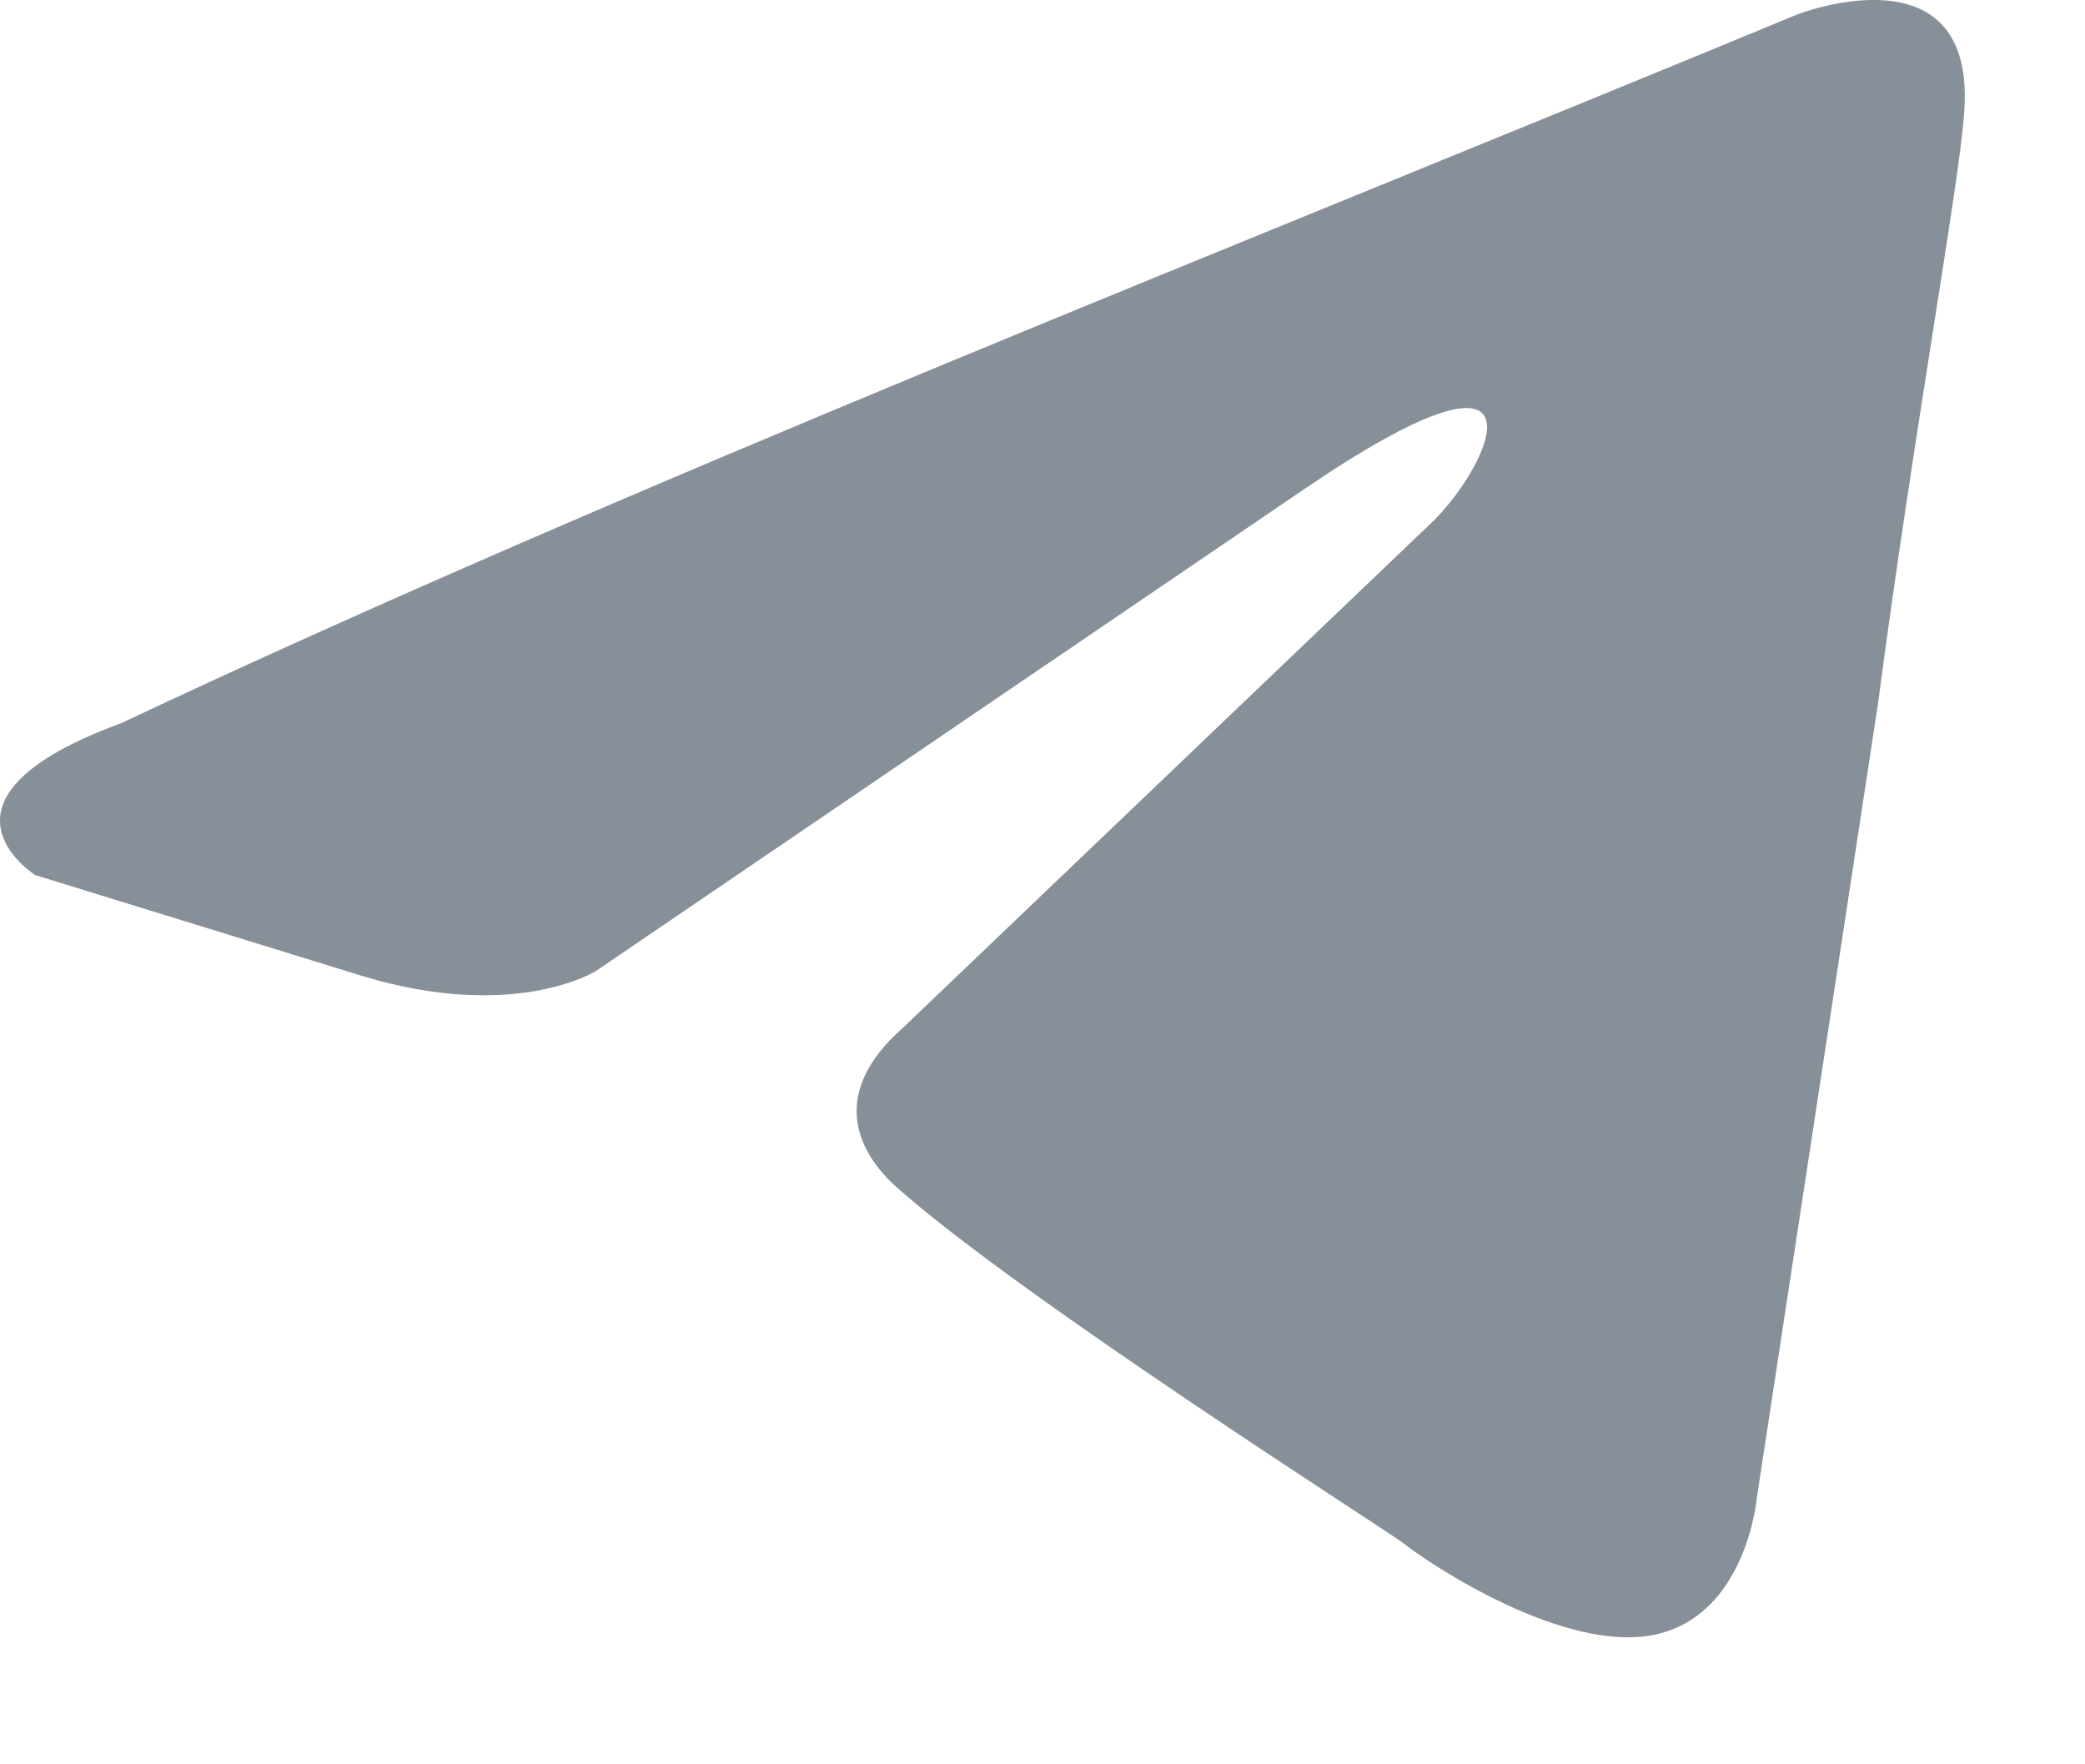<svg width="13" height="11" viewBox="0 0 13 11" fill="none" xmlns="http://www.w3.org/2000/svg">
<path d="M11.206 0.09C11.206 0.09 12.339 -0.352 12.245 0.721C12.213 1.163 11.93 2.71 11.71 4.383L10.954 9.338C10.954 9.338 10.891 10.064 10.325 10.19C9.758 10.316 8.908 9.748 8.751 9.622C8.625 9.527 6.39 8.107 5.603 7.413C5.383 7.223 5.13 6.845 5.635 6.403L8.939 3.246C9.317 2.868 9.695 1.984 8.121 3.057L3.714 6.055C3.714 6.055 3.21 6.371 2.266 6.087L0.22 5.456C0.22 5.456 -0.536 4.982 0.755 4.509C3.903 3.025 7.775 1.511 11.206 0.09H11.206Z" fill="#879098"/>
</svg>
